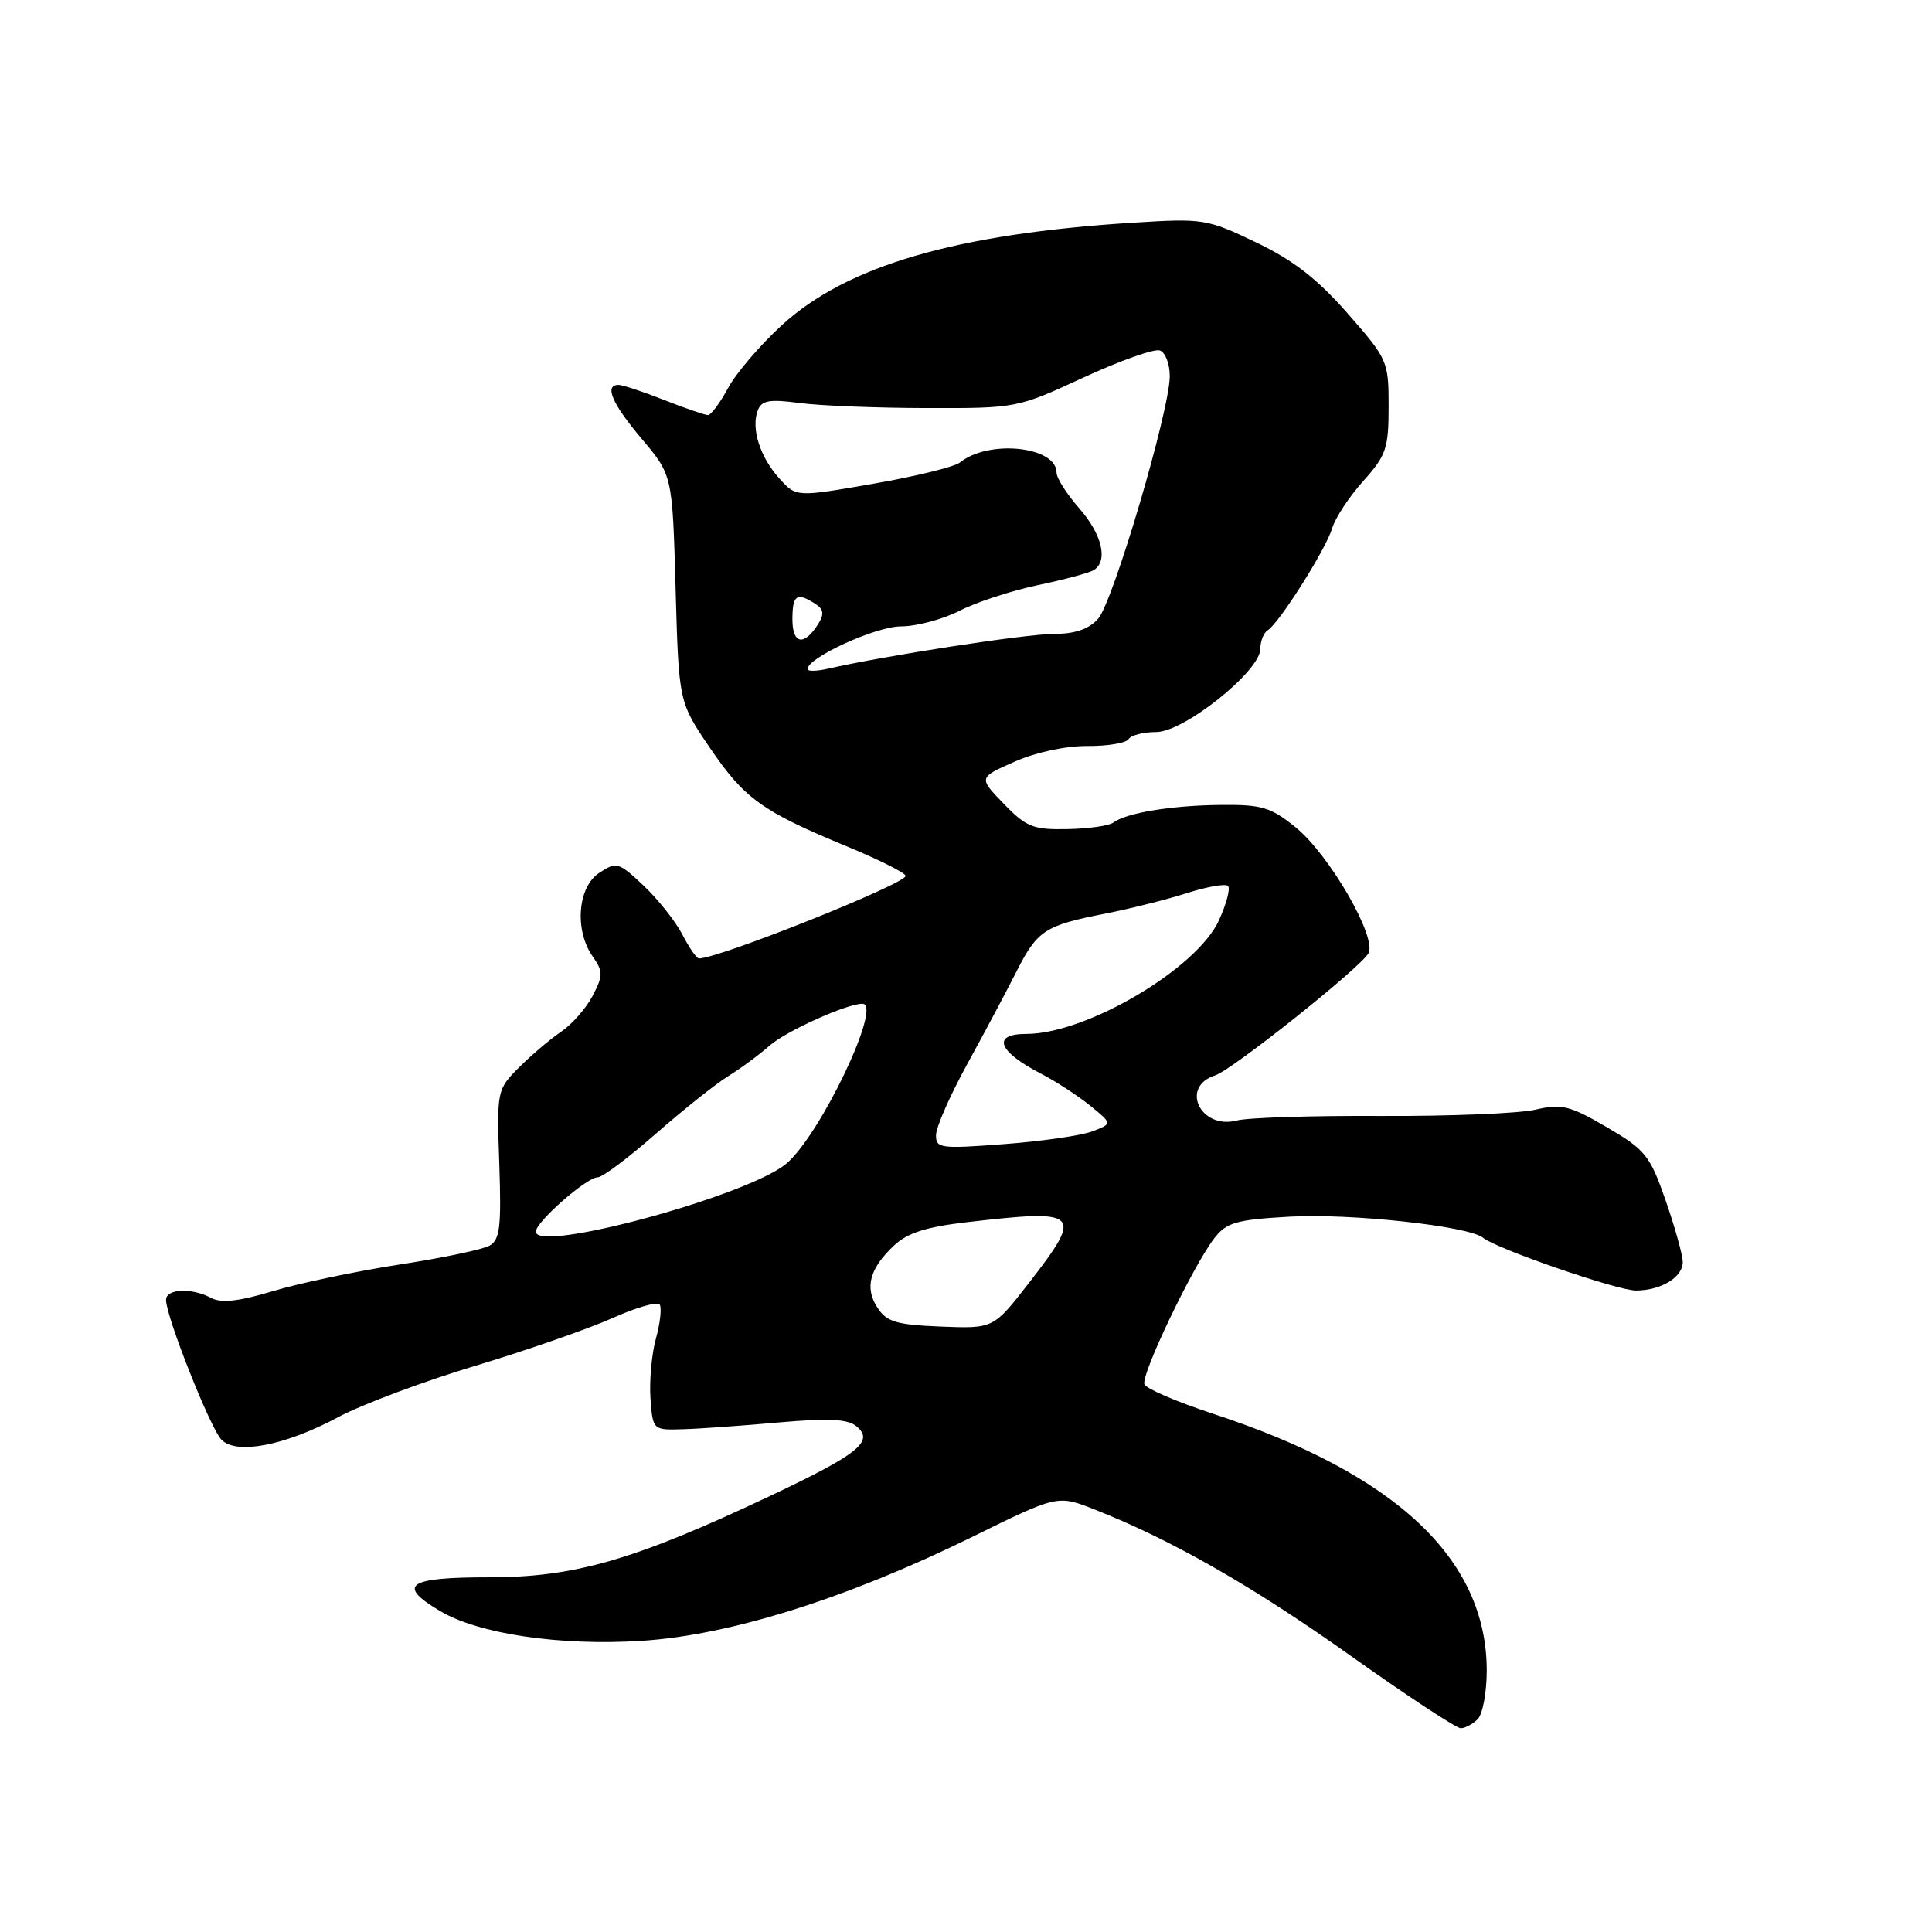 <?xml version="1.0" encoding="UTF-8" standalone="no"?>
<!DOCTYPE svg PUBLIC "-//W3C//DTD SVG 1.1//EN" "http://www.w3.org/Graphics/SVG/1.1/DTD/svg11.dtd" >
<svg xmlns="http://www.w3.org/2000/svg" xmlns:xlink="http://www.w3.org/1999/xlink" version="1.1" viewBox="0 0 256 256">
 <g >
 <path fill="currentColor"
d=" M 195.80 227.80 C 196.46 227.14 197.00 224.25 197.00 221.38 C 197.00 206.58 184.97 195.28 160.79 187.35 C 156.01 185.78 151.89 184.02 151.64 183.43 C 151.14 182.22 158.05 167.78 160.89 164.09 C 162.51 161.99 163.77 161.62 170.81 161.22 C 178.91 160.75 194.63 162.46 196.51 164.01 C 198.28 165.47 214.29 171.00 216.76 171.00 C 220.10 171.00 223.00 169.23 222.97 167.21 C 222.96 166.27 221.93 162.60 220.70 159.05 C 218.62 153.09 218.02 152.35 212.91 149.36 C 207.97 146.48 206.94 146.23 203.43 147.04 C 201.27 147.54 192.07 147.91 183.00 147.87 C 173.93 147.82 165.33 148.09 163.89 148.47 C 159.06 149.72 156.31 143.99 161.02 142.49 C 163.24 141.79 180.16 128.32 181.32 126.33 C 182.52 124.28 176.15 113.24 171.66 109.61 C 168.37 106.95 167.19 106.60 161.71 106.66 C 155.22 106.72 149.20 107.72 147.50 109.01 C 146.95 109.42 144.22 109.81 141.42 109.86 C 136.89 109.95 135.99 109.59 133.00 106.50 C 129.65 103.04 129.65 103.04 134.43 100.93 C 137.24 99.68 141.23 98.83 144.09 98.85 C 146.76 98.87 149.22 98.46 149.54 97.94 C 149.86 97.42 151.51 97.00 153.20 97.00 C 156.89 97.00 167.00 88.93 167.00 85.98 C 167.00 84.96 167.44 83.85 167.98 83.51 C 169.50 82.57 175.69 72.78 176.52 70.00 C 176.93 68.62 178.78 65.81 180.63 63.75 C 183.68 60.35 184.00 59.42 184.00 53.86 C 184.00 47.85 183.88 47.59 178.55 41.51 C 174.52 36.92 171.34 34.46 166.40 32.10 C 159.90 28.99 159.42 28.92 150.10 29.51 C 126.71 30.98 112.22 35.20 103.62 43.07 C 100.75 45.69 97.54 49.44 96.48 51.41 C 95.41 53.39 94.21 55.00 93.81 55.00 C 93.41 55.00 90.79 54.10 88.00 53.00 C 85.21 51.90 82.49 51.00 81.96 51.00 C 80.03 51.00 81.09 53.48 85.05 58.17 C 89.10 62.97 89.10 62.97 89.52 78.00 C 89.94 93.02 89.94 93.02 94.05 99.07 C 98.64 105.83 100.96 107.50 112.21 112.15 C 116.49 113.92 120.00 115.68 120.00 116.06 C 120.00 117.12 95.27 127.00 92.61 127.00 C 92.30 127.00 91.31 125.57 90.41 123.82 C 89.50 122.07 87.20 119.17 85.29 117.36 C 81.96 114.23 81.70 114.15 79.40 115.66 C 76.54 117.53 76.09 123.26 78.54 126.75 C 79.92 128.73 79.92 129.25 78.54 131.93 C 77.69 133.57 75.80 135.72 74.35 136.71 C 72.89 137.69 70.38 139.83 68.76 141.45 C 65.85 144.38 65.82 144.50 66.16 154.27 C 66.44 162.61 66.24 164.28 64.86 165.06 C 63.95 165.57 58.55 166.70 52.86 167.57 C 47.16 168.45 39.65 170.03 36.17 171.08 C 31.64 172.44 29.31 172.70 27.99 171.99 C 25.40 170.61 22.00 170.75 22.00 172.25 C 22.01 174.49 27.89 189.32 29.36 190.79 C 31.37 192.79 37.80 191.54 44.85 187.76 C 47.96 186.10 56.12 183.04 63.00 180.97 C 69.88 178.90 78.07 176.04 81.21 174.63 C 84.35 173.22 87.15 172.43 87.42 172.87 C 87.70 173.32 87.47 175.35 86.91 177.38 C 86.35 179.40 86.03 182.96 86.19 185.28 C 86.50 189.50 86.50 189.50 90.50 189.38 C 92.70 189.32 98.42 188.91 103.22 188.48 C 109.78 187.90 112.32 188.02 113.48 188.99 C 115.89 190.98 113.81 192.65 102.02 198.23 C 84.10 206.70 76.17 209.00 64.81 209.00 C 54.00 209.00 52.52 210.01 58.26 213.44 C 63.35 216.50 74.18 218.11 85.00 217.42 C 96.71 216.68 112.25 211.79 128.82 203.65 C 140.13 198.08 140.13 198.08 145.03 200.01 C 155.24 204.03 165.94 210.15 179.00 219.42 C 186.42 224.69 192.97 229.00 193.55 229.00 C 194.13 229.00 195.14 228.46 195.80 227.80 Z  M 116.28 173.30 C 114.54 170.65 115.21 168.09 118.45 165.05 C 120.24 163.36 122.73 162.57 128.18 161.94 C 143.17 160.20 143.61 160.63 136.32 170.02 C 131.64 176.05 131.64 176.05 124.68 175.78 C 118.78 175.54 117.50 175.16 116.28 173.30 Z  M 71.00 163.20 C 71.00 161.91 77.73 156.00 79.20 156.00 C 79.82 156.00 83.29 153.40 86.91 150.22 C 90.54 147.04 94.85 143.61 96.50 142.59 C 98.15 141.57 100.62 139.75 102.00 138.53 C 104.17 136.62 112.20 133.00 114.28 133.00 C 116.99 133.00 108.71 150.38 104.19 154.19 C 99.12 158.45 71.00 166.09 71.00 163.20 Z  M 124.03 150.39 C 124.04 149.35 125.90 145.12 128.16 141.00 C 130.43 136.88 133.35 131.37 134.67 128.77 C 137.45 123.27 138.43 122.63 146.50 121.05 C 149.80 120.40 154.67 119.18 157.31 118.33 C 159.96 117.49 162.40 117.06 162.72 117.39 C 163.05 117.71 162.52 119.74 161.54 121.90 C 158.65 128.33 143.97 137.00 135.99 137.00 C 131.35 137.00 132.23 139.33 138.00 142.30 C 139.93 143.30 142.83 145.19 144.45 146.50 C 147.40 148.90 147.40 148.90 144.74 149.91 C 143.27 150.47 138.01 151.23 133.04 151.60 C 124.59 152.24 124.00 152.16 124.03 150.39 Z  M 107.00 88.66 C 107.00 87.14 116.05 83.00 119.38 83.00 C 121.41 83.00 124.91 82.07 127.15 80.93 C 129.38 79.78 134.06 78.26 137.54 77.53 C 141.01 76.80 144.34 75.91 144.93 75.54 C 146.87 74.34 146.04 70.81 143.00 67.35 C 141.35 65.47 140.00 63.35 140.00 62.63 C 140.00 59.15 131.02 58.20 127.20 61.28 C 126.49 61.86 121.31 63.13 115.70 64.10 C 105.50 65.88 105.50 65.88 103.26 63.39 C 100.69 60.55 99.50 56.76 100.41 54.38 C 100.92 53.05 101.93 52.87 105.94 53.40 C 108.64 53.76 116.22 54.06 122.80 54.07 C 134.69 54.10 134.79 54.08 143.58 50.02 C 148.43 47.78 152.99 46.17 153.70 46.44 C 154.42 46.71 155.00 48.24 155.00 49.83 C 155.00 54.38 147.48 79.81 145.49 82.01 C 144.25 83.38 142.41 84.00 139.60 84.00 C 135.96 84.00 117.09 86.91 109.75 88.60 C 108.24 88.95 107.00 88.97 107.00 88.66 Z  M 105.00 82.08 C 105.00 78.83 105.56 78.43 108.00 79.99 C 109.14 80.71 109.24 81.36 108.43 82.66 C 106.56 85.65 105.00 85.39 105.00 82.08 Z "/>
</g>
</svg>